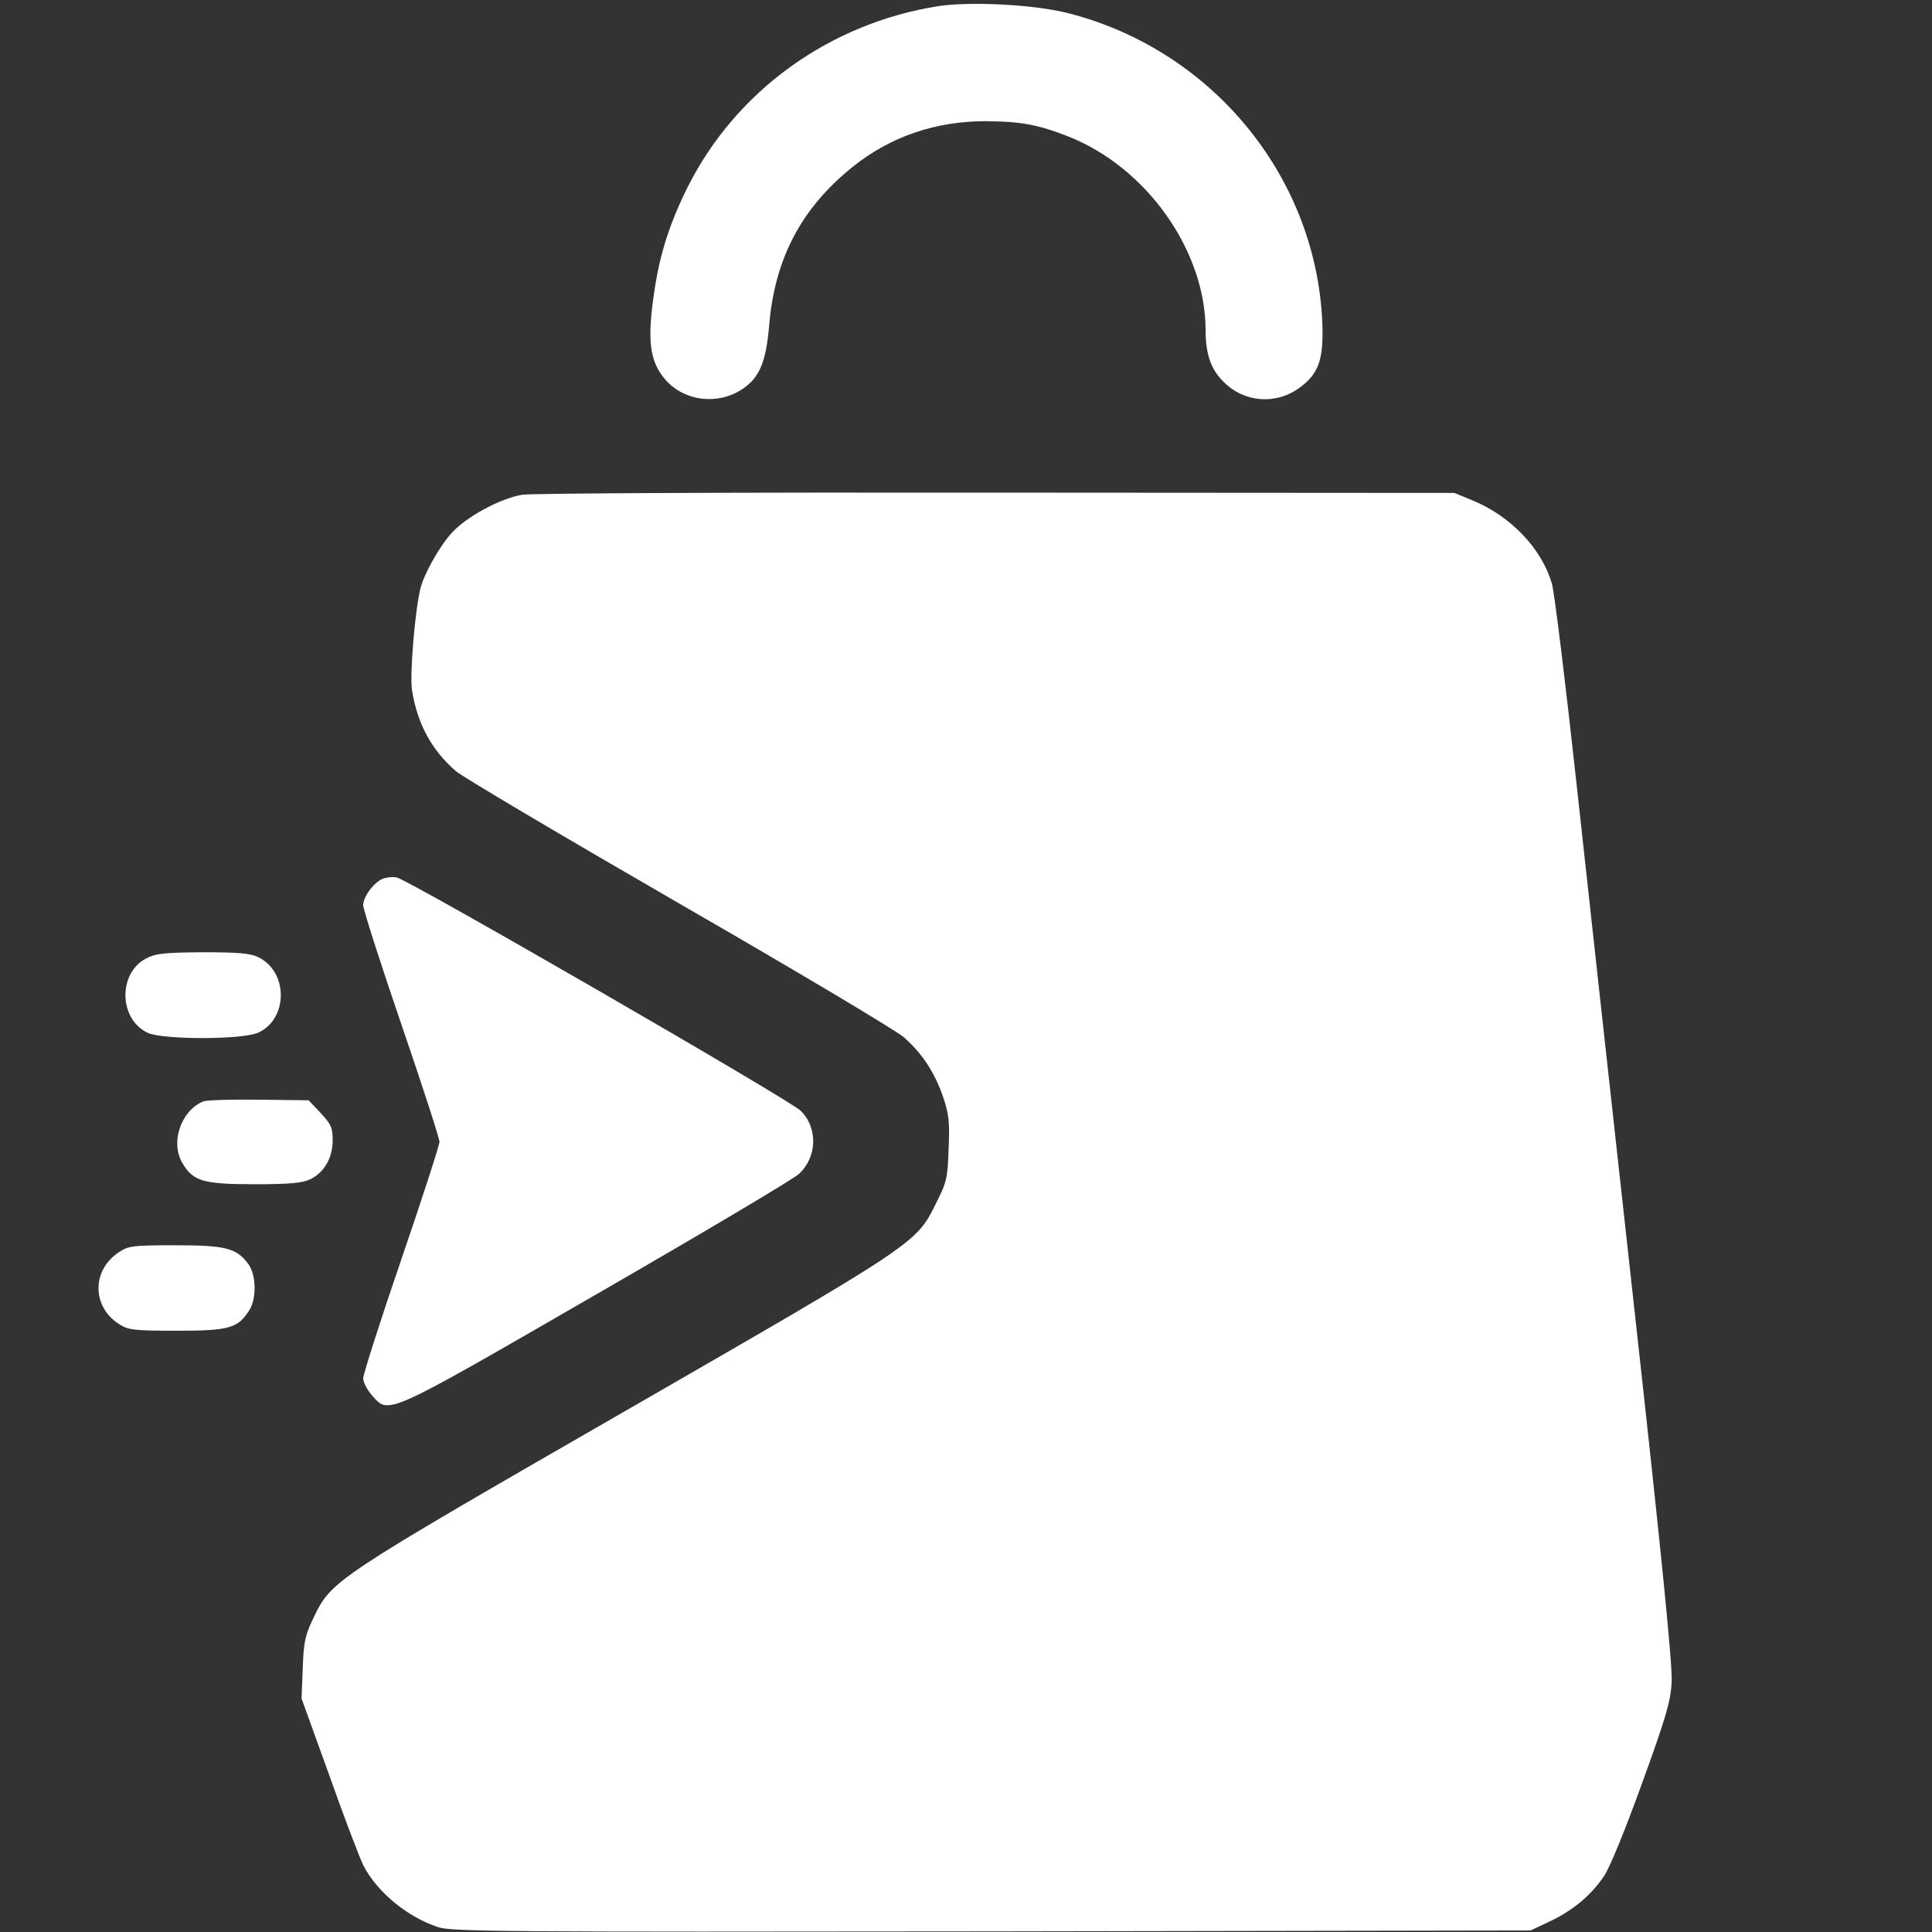 <?xml version="1.0" standalone="no"?>
<!DOCTYPE svg PUBLIC "-//W3C//DTD SVG 20010904//EN"
 "http://www.w3.org/TR/2001/REC-SVG-20010904/DTD/svg10.dtd">
<svg version="1.0" xmlns="http://www.w3.org/2000/svg"
 width="633pt" height="633pt" viewBox="0 0 633 633"
 preserveAspectRatio="xMidYMid meet">

<rect x="0" y="0" width="633" height="633" fill="#333333" stroke="none"/>

<g transform="translate(0,633) scale(0.1,-0.1)"
fill="#FFFF" stroke="none">
<path d="M3075 6310 c-356 -56 -662 -276 -821 -591 -59 -118 -91 -218 -109
-336 -26 -169 -17 -237 36 -298 62 -70 171 -83 251 -30 56 37 78 89 88 208 18
219 105 384 272 519 124 100 272 151 438 151 115 -1 170 -11 270 -50 256 -101
449 -373 450 -633 0 -80 17 -130 59 -171 67 -68 171 -76 248 -20 61 44 78 89
76 194 -11 485 -353 910 -830 1033 -110 29 -322 40 -428 24z"/>
<path d="M1711 4709 c-72 -12 -181 -71 -230 -124 -40 -43 -93 -137 -104 -185
-18 -76 -35 -284 -27 -332 18 -111 64 -195 143 -264 23 -20 353 -215 732 -434
380 -219 711 -416 737 -439 60 -53 102 -117 129 -198 18 -54 21 -82 17 -167
-3 -95 -6 -109 -41 -178 -65 -132 -60 -129 -1022 -683 -952 -548 -959 -553
-1017 -674 -28 -58 -33 -78 -36 -166 l-4 -100 91 -252 c49 -139 100 -271 111
-294 45 -88 145 -170 245 -203 46 -15 208 -16 1815 -14 l1765 3 59 28 c78 36
139 87 182 151 20 31 69 151 125 306 78 215 93 267 96 330 3 53 -32 407 -121
1210 -69 624 -155 1405 -191 1735 -36 330 -72 623 -80 651 -33 117 -137 225
-264 276 l-56 23 -1500 1 c-854 1 -1523 -2 -1554 -7z"/>
<path d="M1254 3451 c-30 -13 -64 -59 -64 -87 0 -13 56 -189 125 -390 69 -201
125 -375 125 -385 0 -10 -56 -184 -125 -385 -69 -201 -125 -377 -125 -390 0
-13 13 -38 29 -56 56 -63 38 -71 736 332 347 200 645 377 663 394 60 56 62
151 5 207 -35 35 -1289 759 -1323 764 -14 3 -35 0 -46 -4z"/>
<path d="M479 3190 c-93 -49 -90 -199 5 -244 50 -23 313 -23 363 1 98 46 97
200 -1 247 -27 13 -66 16 -183 16 -126 -1 -153 -4 -184 -20z"/>
<path d="M665 2721 c-74 -32 -108 -137 -66 -204 35 -58 69 -67 236 -67 114 0
155 4 181 16 46 22 74 70 74 128 0 41 -5 52 -39 89 l-40 42 -163 2 c-90 1
-172 -1 -183 -6z"/>
<path d="M389 2227 c-90 -60 -88 -181 4 -237 28 -18 51 -20 187 -20 170 0 199
8 236 66 25 37 24 116 -2 152 -39 53 -74 62 -240 62 -140 0 -153 -2 -185 -23z"/>
</g>
</svg>
